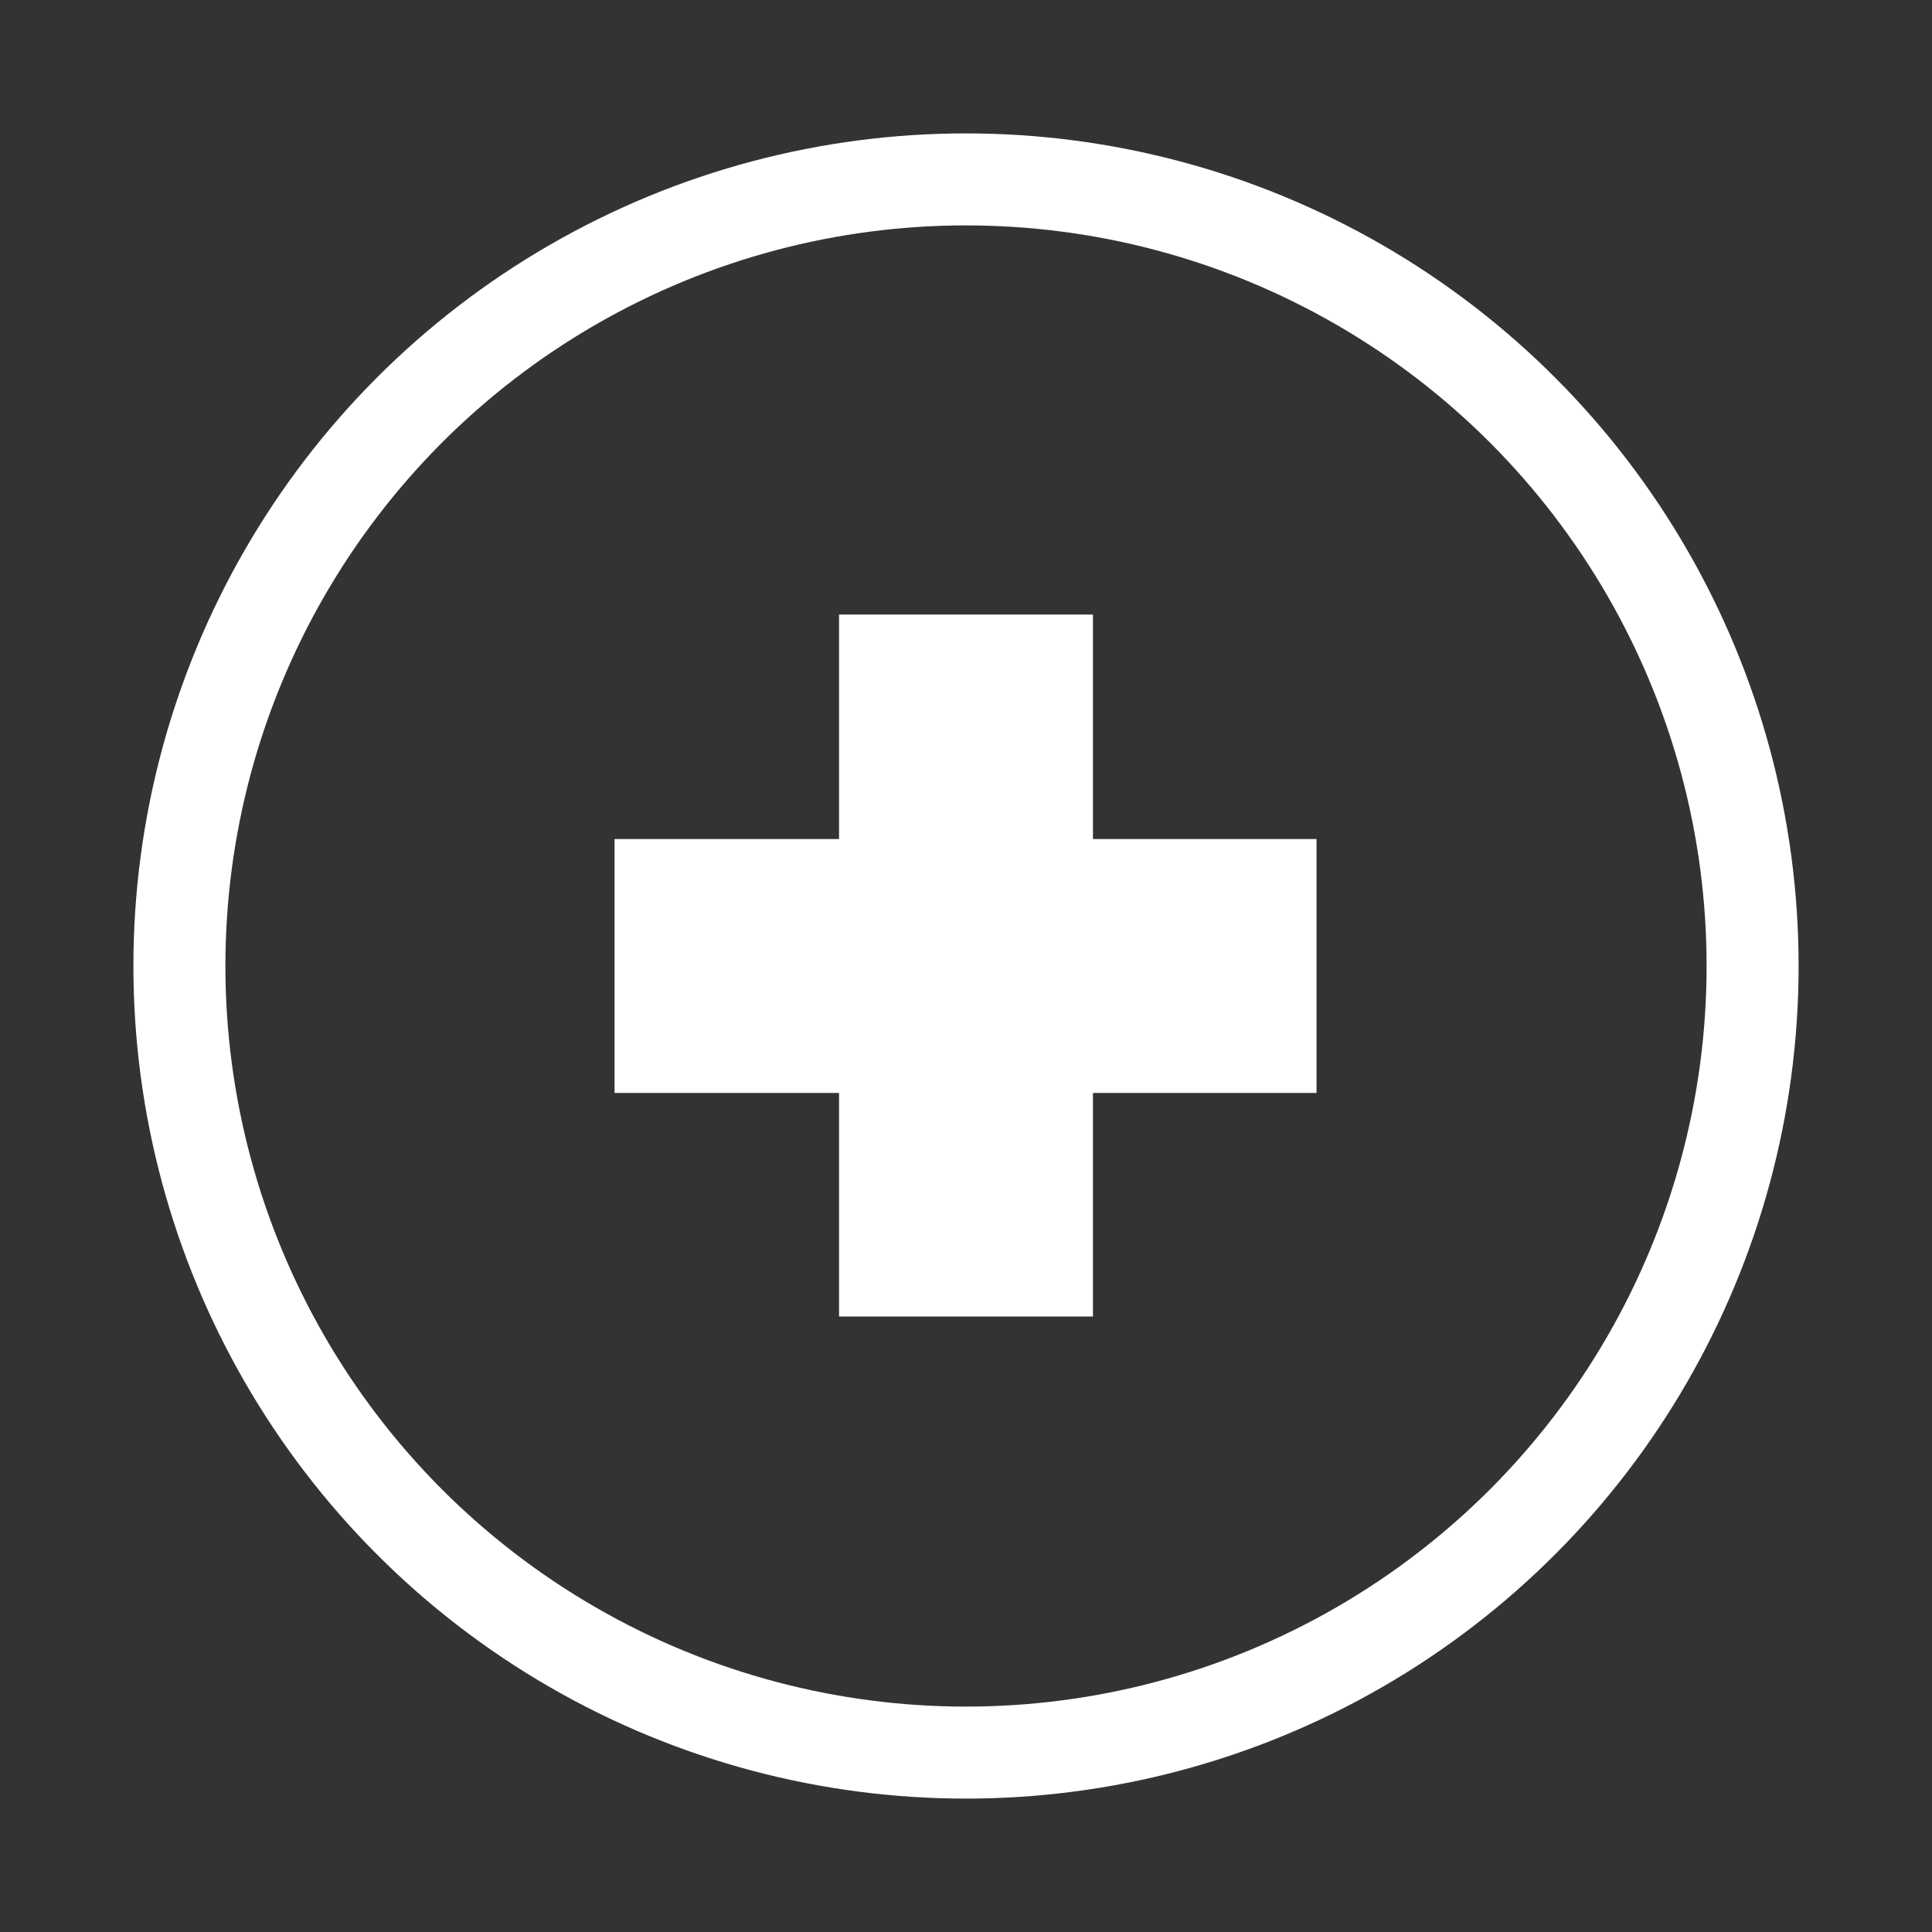 <svg id="Capa_1" data-name="Capa 1" xmlns="http://www.w3.org/2000/svg" viewBox="0 0 21 21"><rect x="0" y="0" width="21" height="21" fill="#333333" stroke="none"/><defs><style>.cls-1{fill:none;stroke:#fff;stroke-miterlimit:10;}.cls-2{fill:#fff;}</style></defs><title>IN</title><circle class="cls-1" cx="10.5" cy="10.5" r="8.55"/><rect class="cls-2" x="9.12" y="6.69" width="2.76" height="7.63" transform="translate(21 0) rotate(90)"/><rect class="cls-2" x="9.12" y="6.69" width="2.76" height="7.63" transform="translate(21 21) rotate(180)"/></svg>